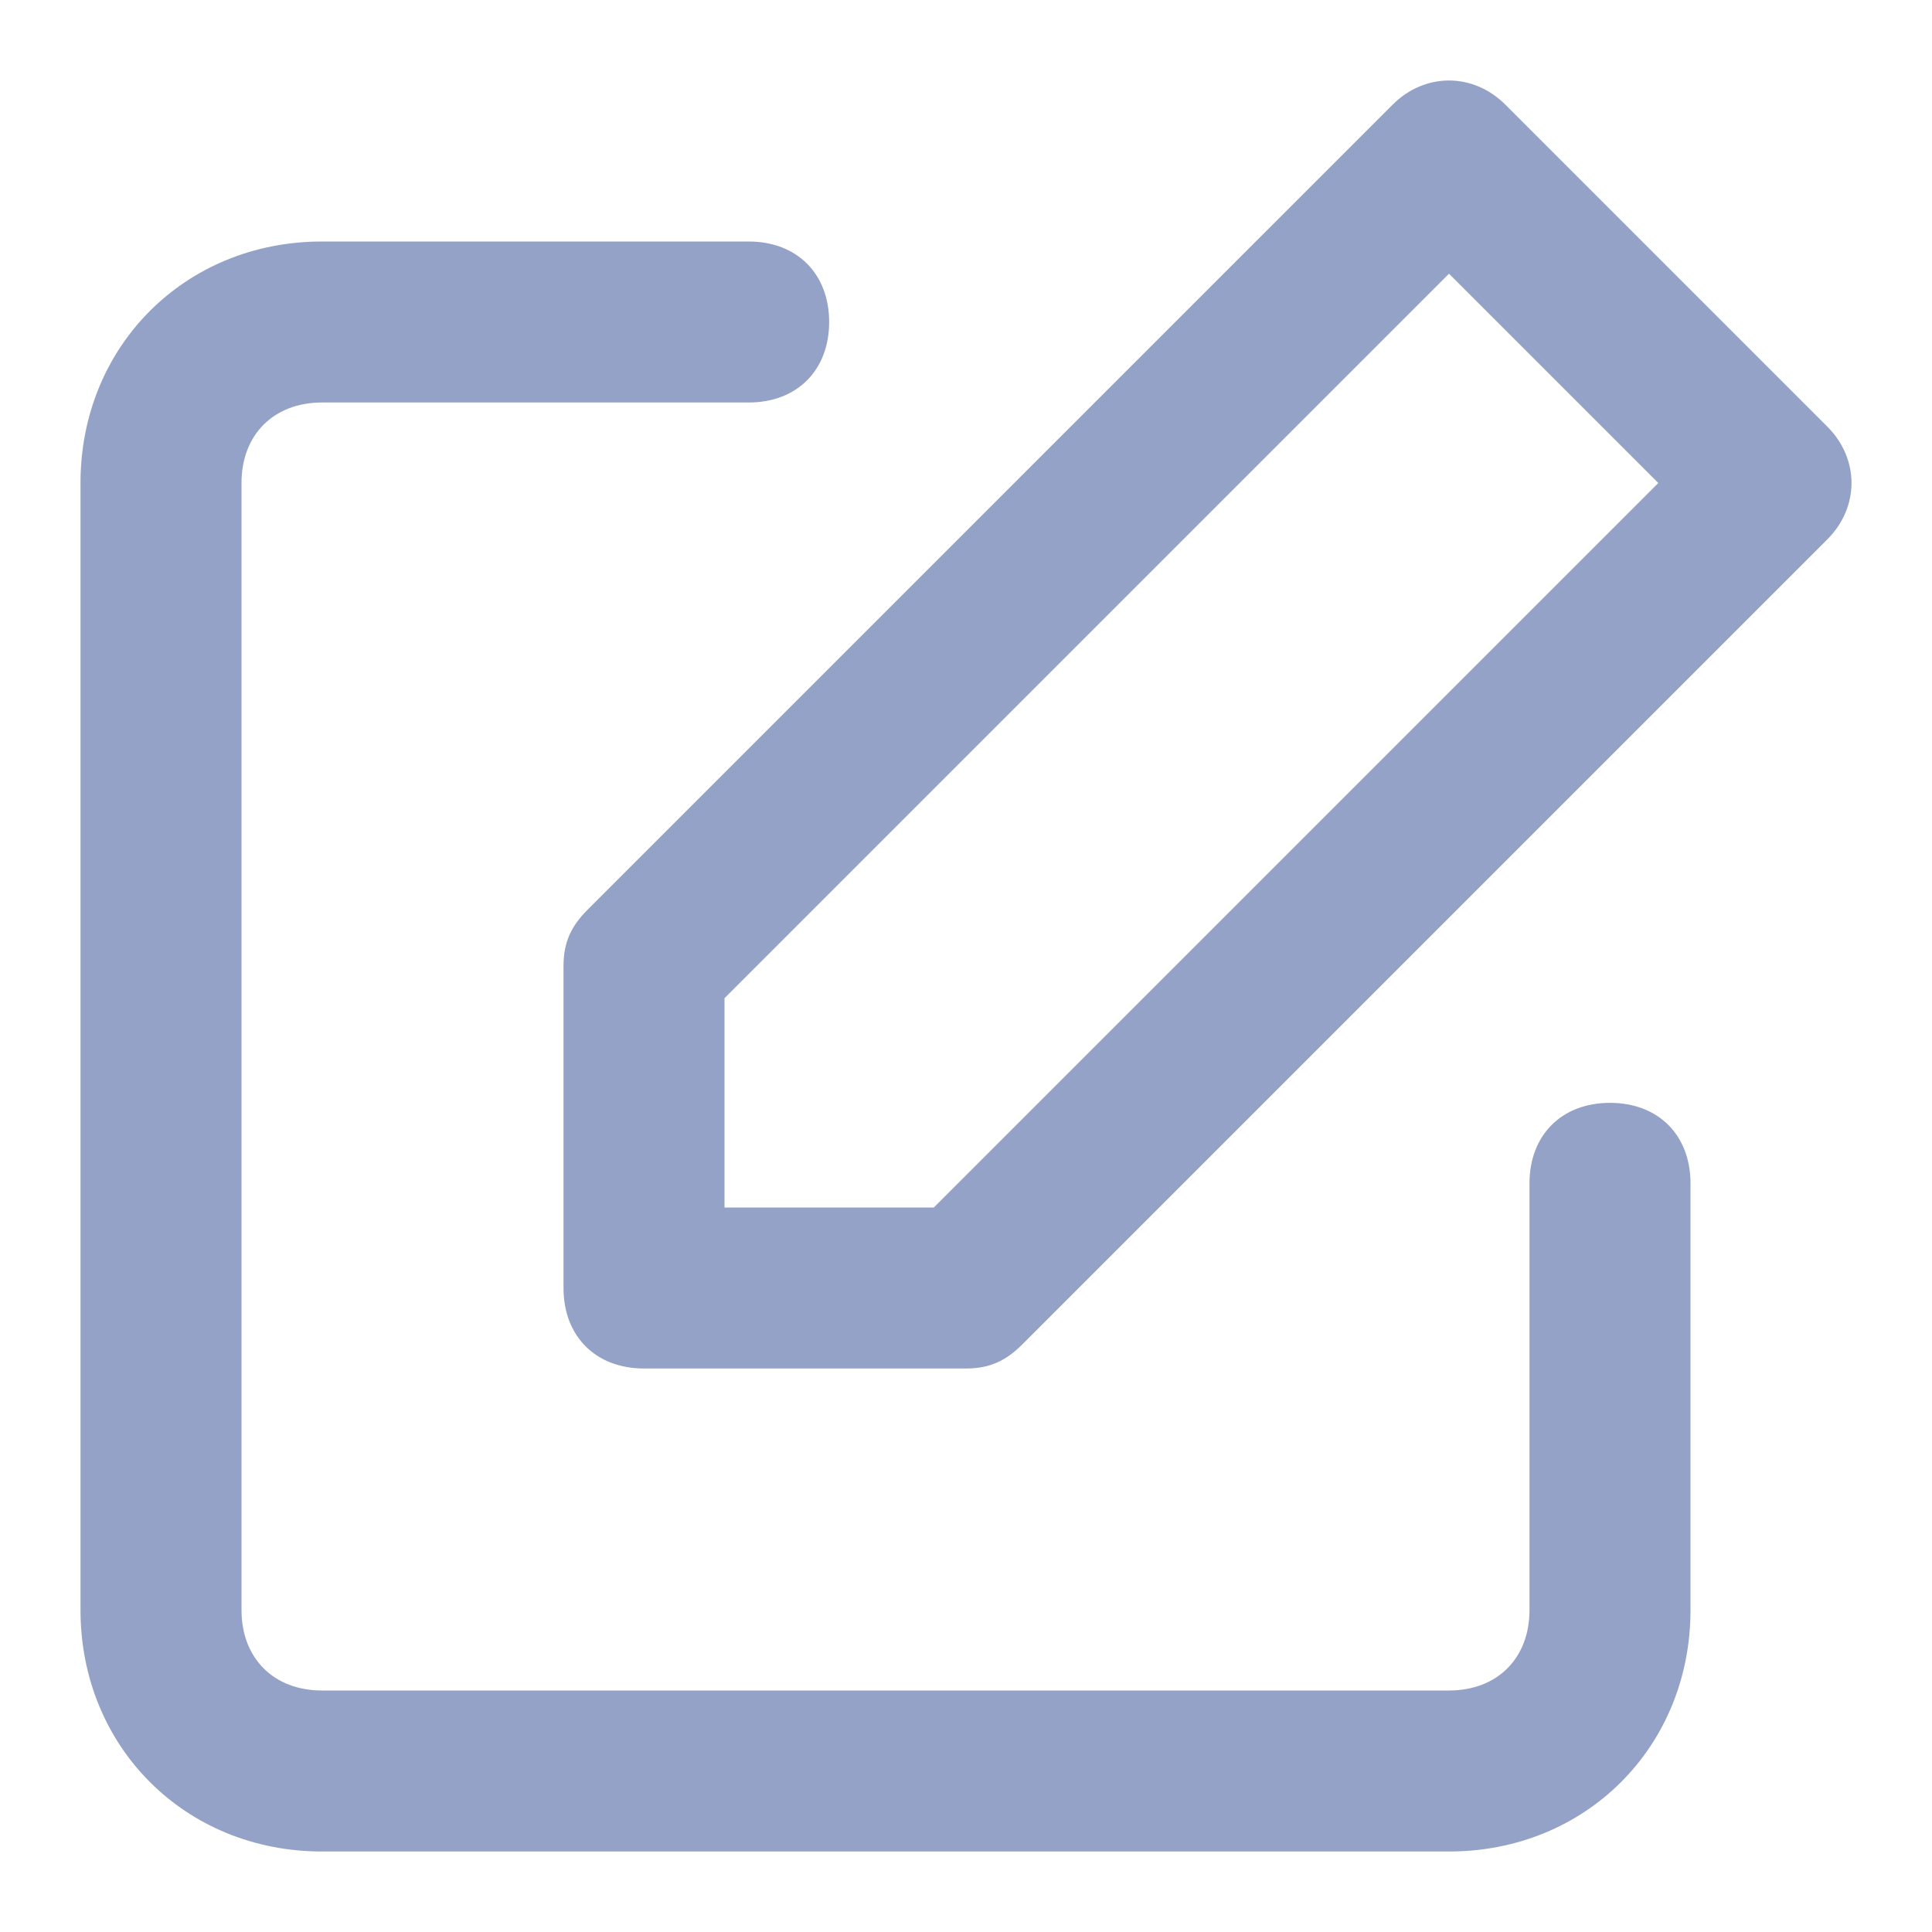 <?xml version="1.0" encoding="UTF-8"?>
<svg width="24px" height="24px" viewBox="0 0 24 24" version="1.1" xmlns="http://www.w3.org/2000/svg" xmlns:xlink="http://www.w3.org/1999/xlink">
    <!-- Generator: Sketch 51.3 (57544) - http://www.bohemiancoding.com/sketch -->
    <title>Icon/Edit</title>
    <desc>Created with Sketch.</desc>
    <defs>
        <path d="M21,14.7 L21,20 C21,21.7 19.7,23 18,23 L4,23 C2.3,23 1,21.7 1,20 L1,6 C1,4.3 2.3,3 4,3 L9.3,3 C9.9,3 10.3,3.4 10.3,4 C10.3,4.6 9.9,5 9.3,5 L4,5 C3.4,5 3,5.4 3,6 L3,20 C3,20.6 3.4,21 4,21 L18,21 C18.6,21 19,20.6 19,20 L19,14.7 C19,14.1 19.4,13.7 20,13.7 C20.6,13.7 21,14.1 21,14.7 Z M22.7,6.7 L12.7,16.7 C12.5,16.9 12.3,17 12,17 L8,17 C7.4,17 7,16.6 7,16 L7,12 C7,11.7 7.1,11.5 7.3,11.3 L17.3,1.3 C17.7,0.9 18.3,0.9 18.7,1.3 L22.7,5.3 C23.1,5.7 23.1,6.3 22.7,6.7 Z M20.6,6 L18,3.4 L9,12.4 L9,15 L11.6,15 L20.6,6 Z" id="path-1"></path>
    </defs>
    <g id="Icon/Edit" stroke="none" stroke-width="1" fill="none" fill-rule="evenodd">
        <rect id="Rectangle-28" x="0" y="0" width="24" height="24"></rect>
        <mask id="mask-2" fill="white">
            <use xlink:href="#path-1"></use>
        </mask>
        <use id="Mask" fill="#95A2C7" fill-rule="nonzero" xlink:href="#path-1"></use>
    </g>
</svg>